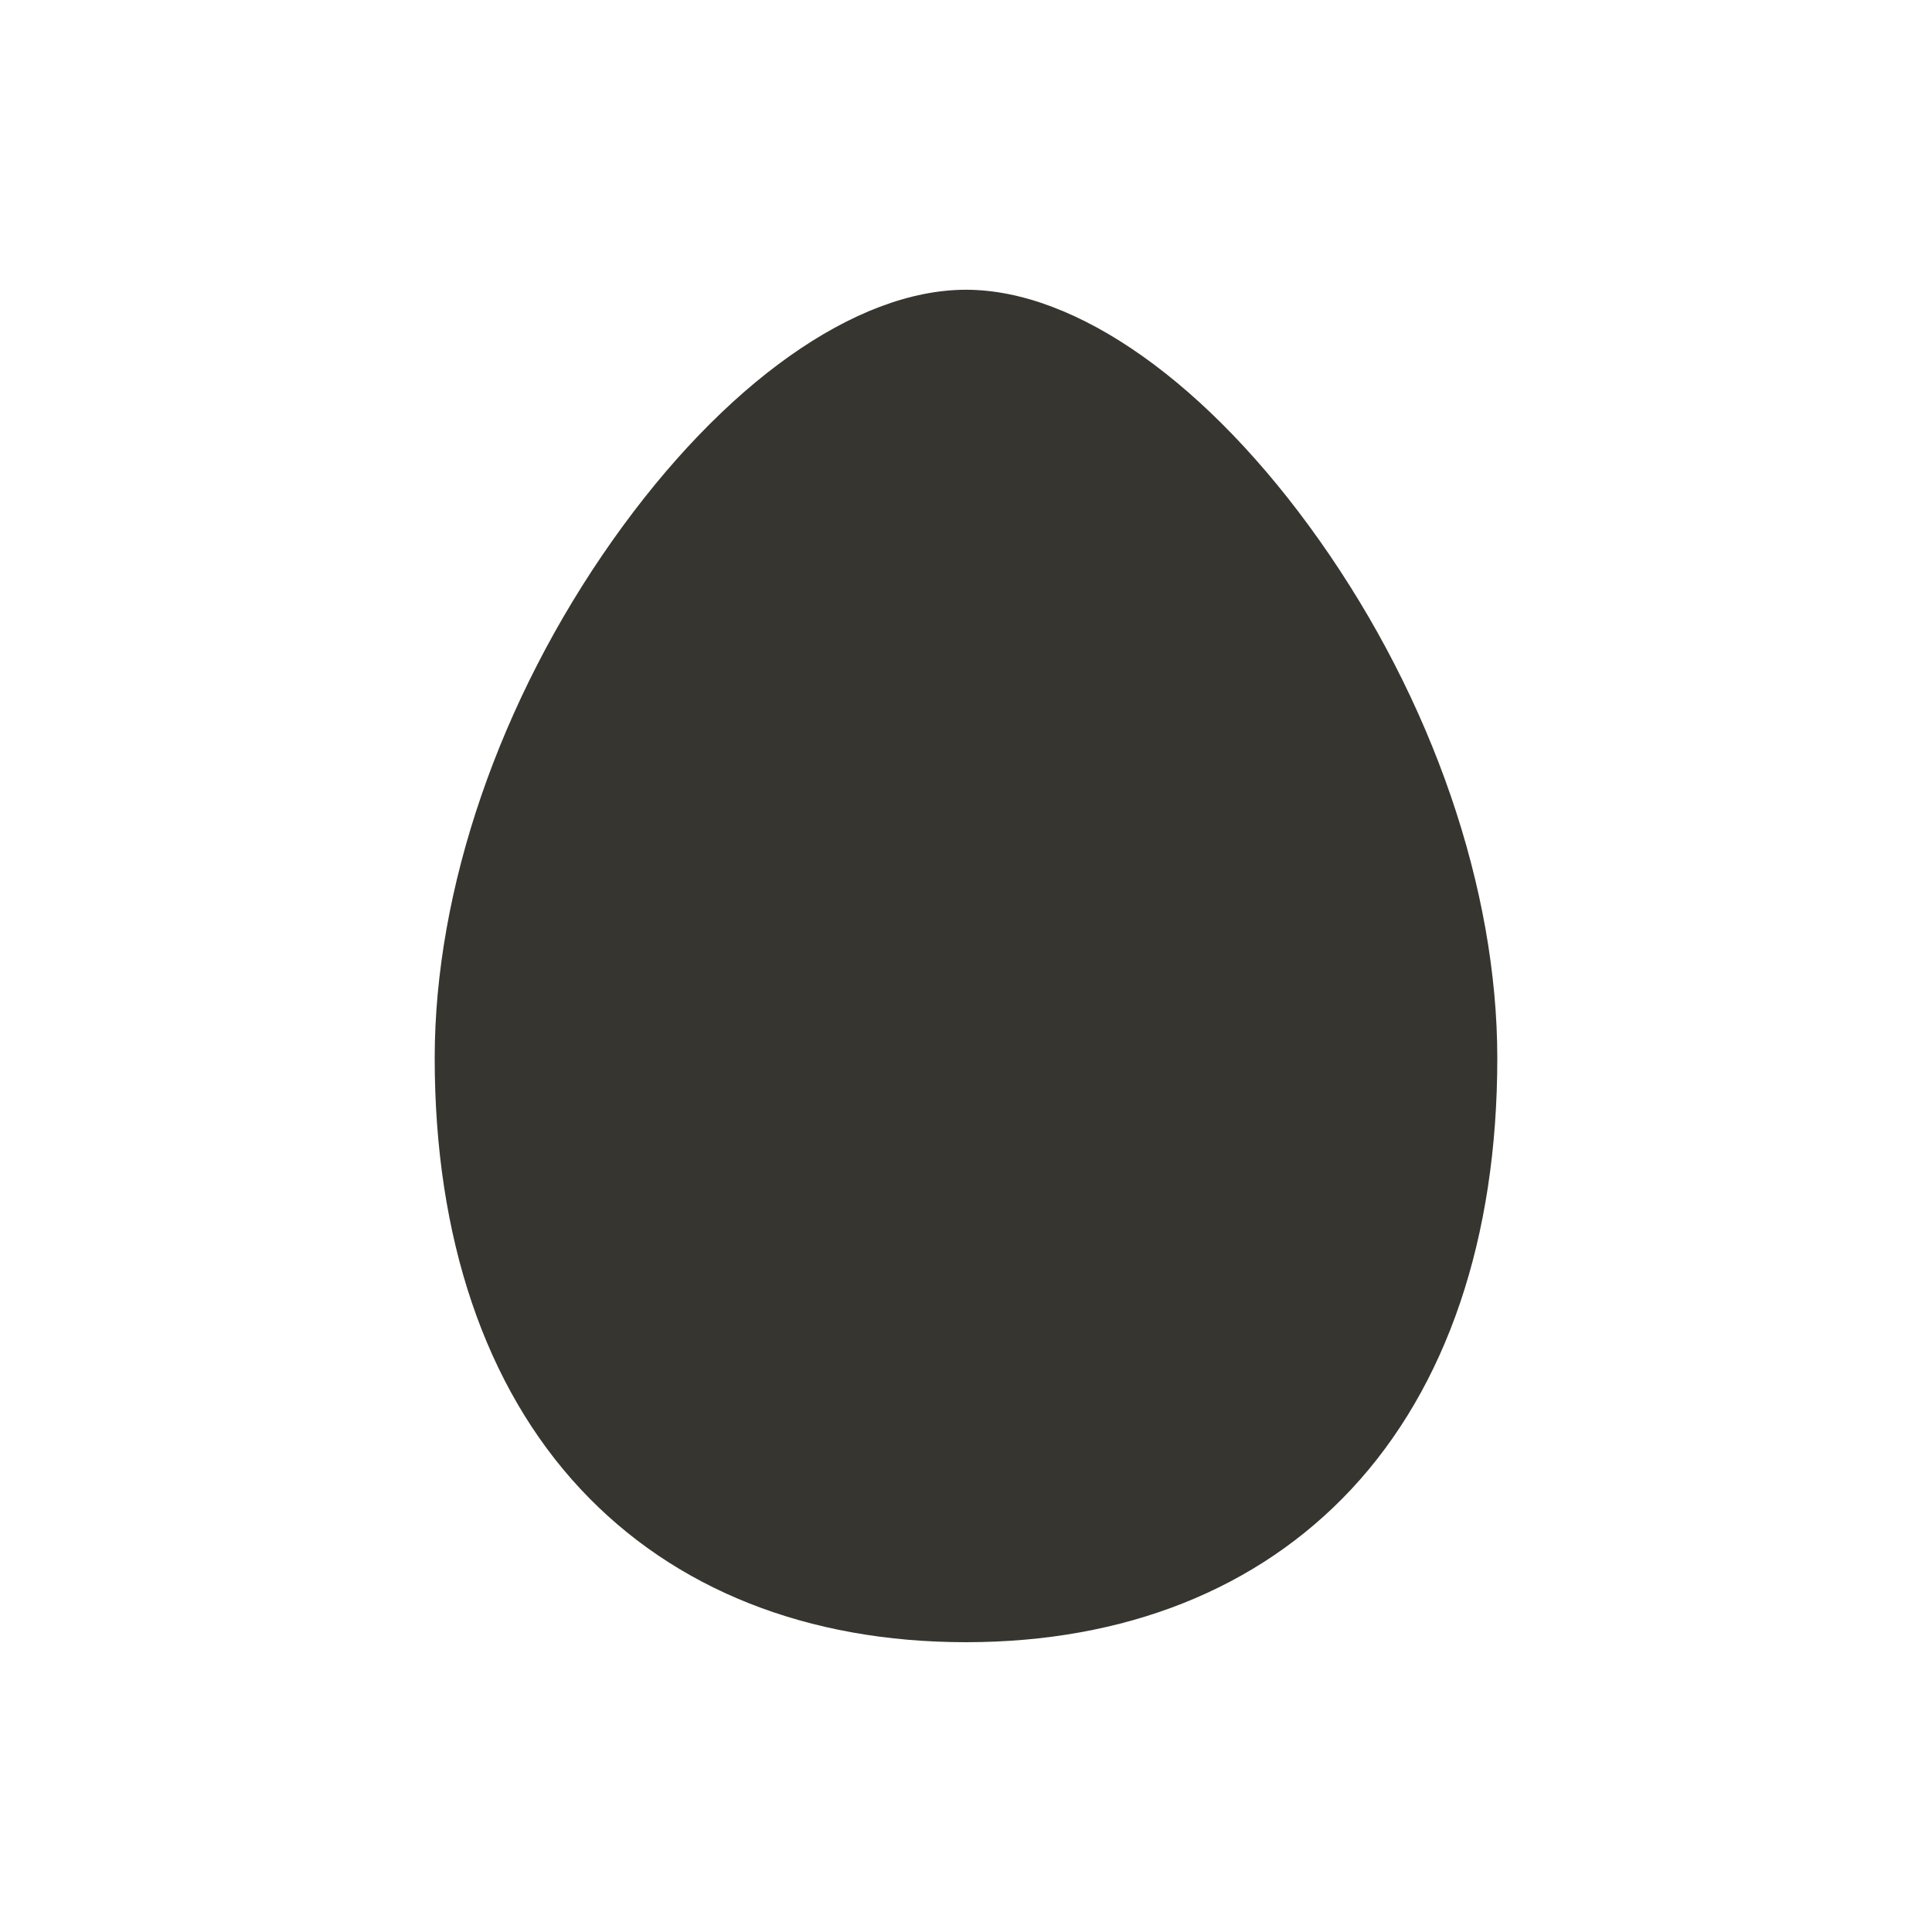 <!-- Generated by IcoMoon.io -->
<svg version="1.1" xmlns="http://www.w3.org/2000/svg" width="40" height="40" viewBox="0 0 40 40">
<title>io-egg</title>
<path fill="#37352f" d="M20 34c-3.286 0-6.045-1.096-7.981-3.171-1.975-2.117-3.019-5.201-3.019-8.92 0-3.503 1.343-7.409 3.683-10.722 2.295-3.25 5.030-5.188 7.317-5.188s5.022 1.938 7.317 5.188c2.341 3.313 3.683 7.219 3.683 10.722 0 3.719-1.044 6.803-3.019 8.92-1.936 2.074-4.696 3.171-7.981 3.171z"></path>
</svg>

